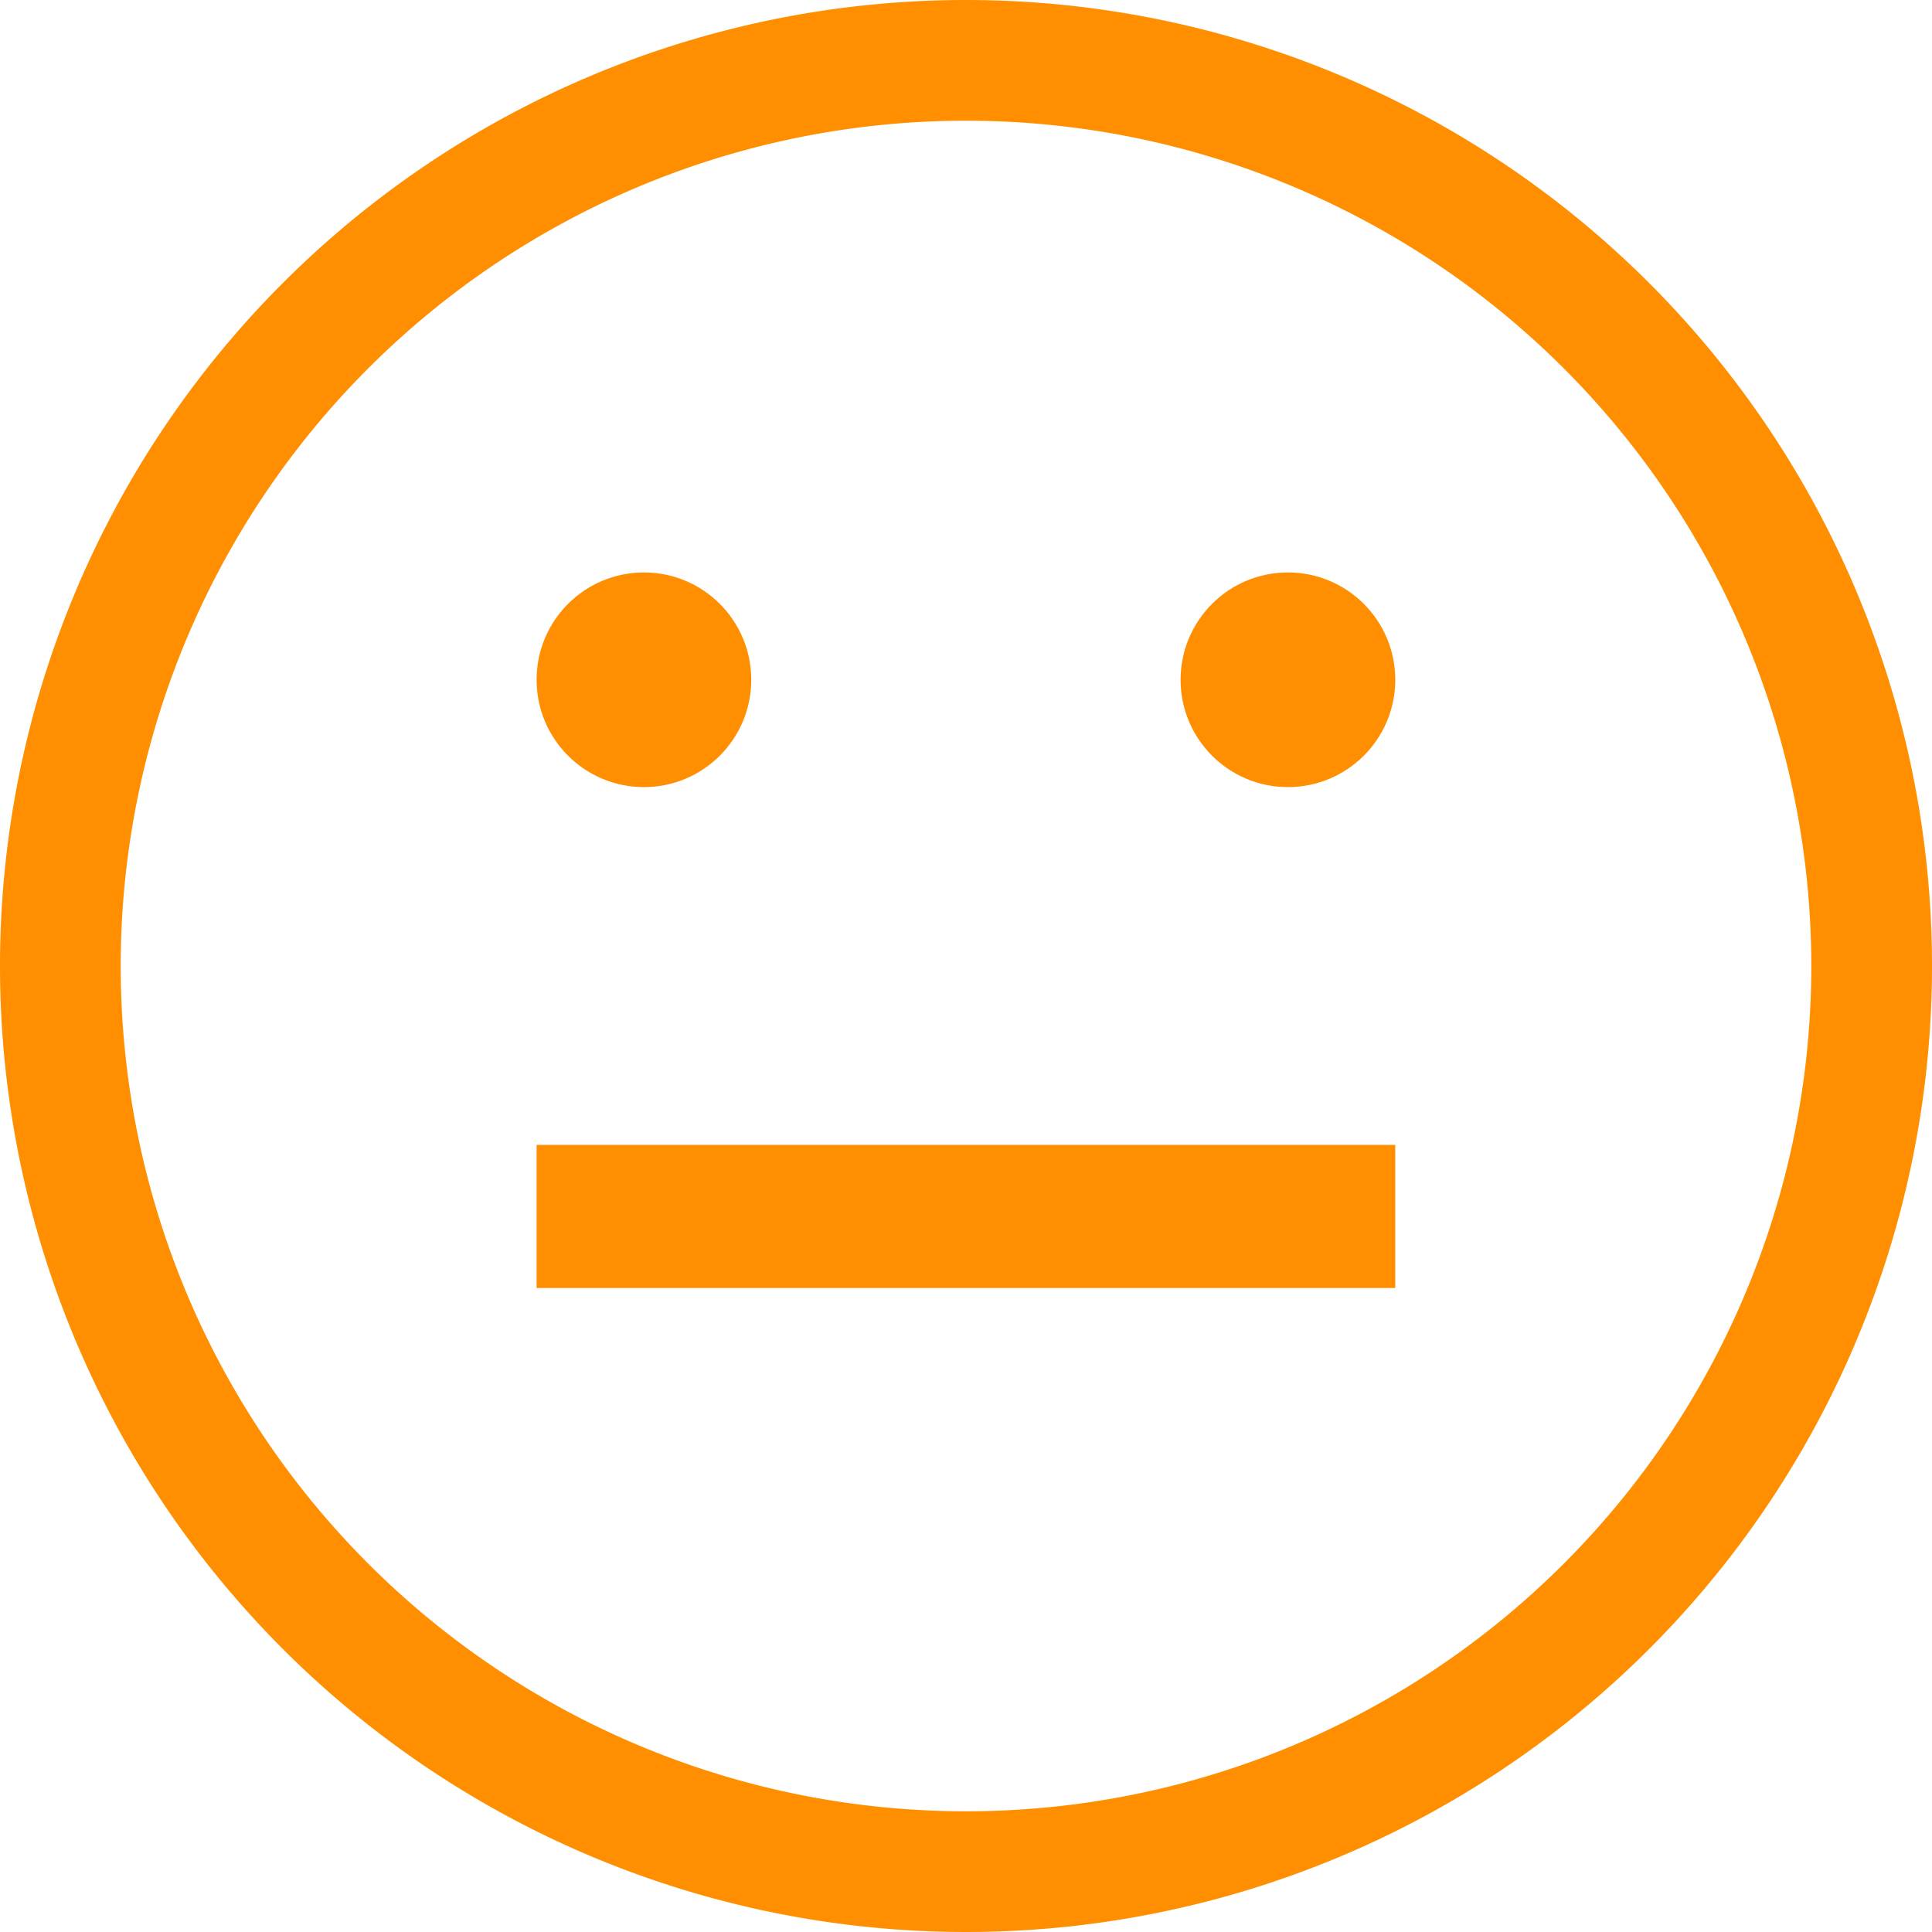 <svg xmlns="http://www.w3.org/2000/svg" width="27" height="27" viewBox="0 0 27 27"><defs><style>.a{fill:#ff8f00;}</style></defs><path class="a" d="M13.5,0A13.5,13.5,0,1,0,27,13.5,13.5,13.5,0,0,0,13.5,0Zm0,25.313A11.813,11.813,0,1,1,25.313,13.5,11.812,11.812,0,0,1,13.5,25.313Z"/><circle class="a" cx="1.5" cy="1.5" r="1.5" transform="translate(7.499 8)"/><circle class="a" cx="1.5" cy="1.5" r="1.5" transform="translate(16.499 8)"/><rect class="a" width="12" height="2" transform="translate(7.499 16)"/></svg>